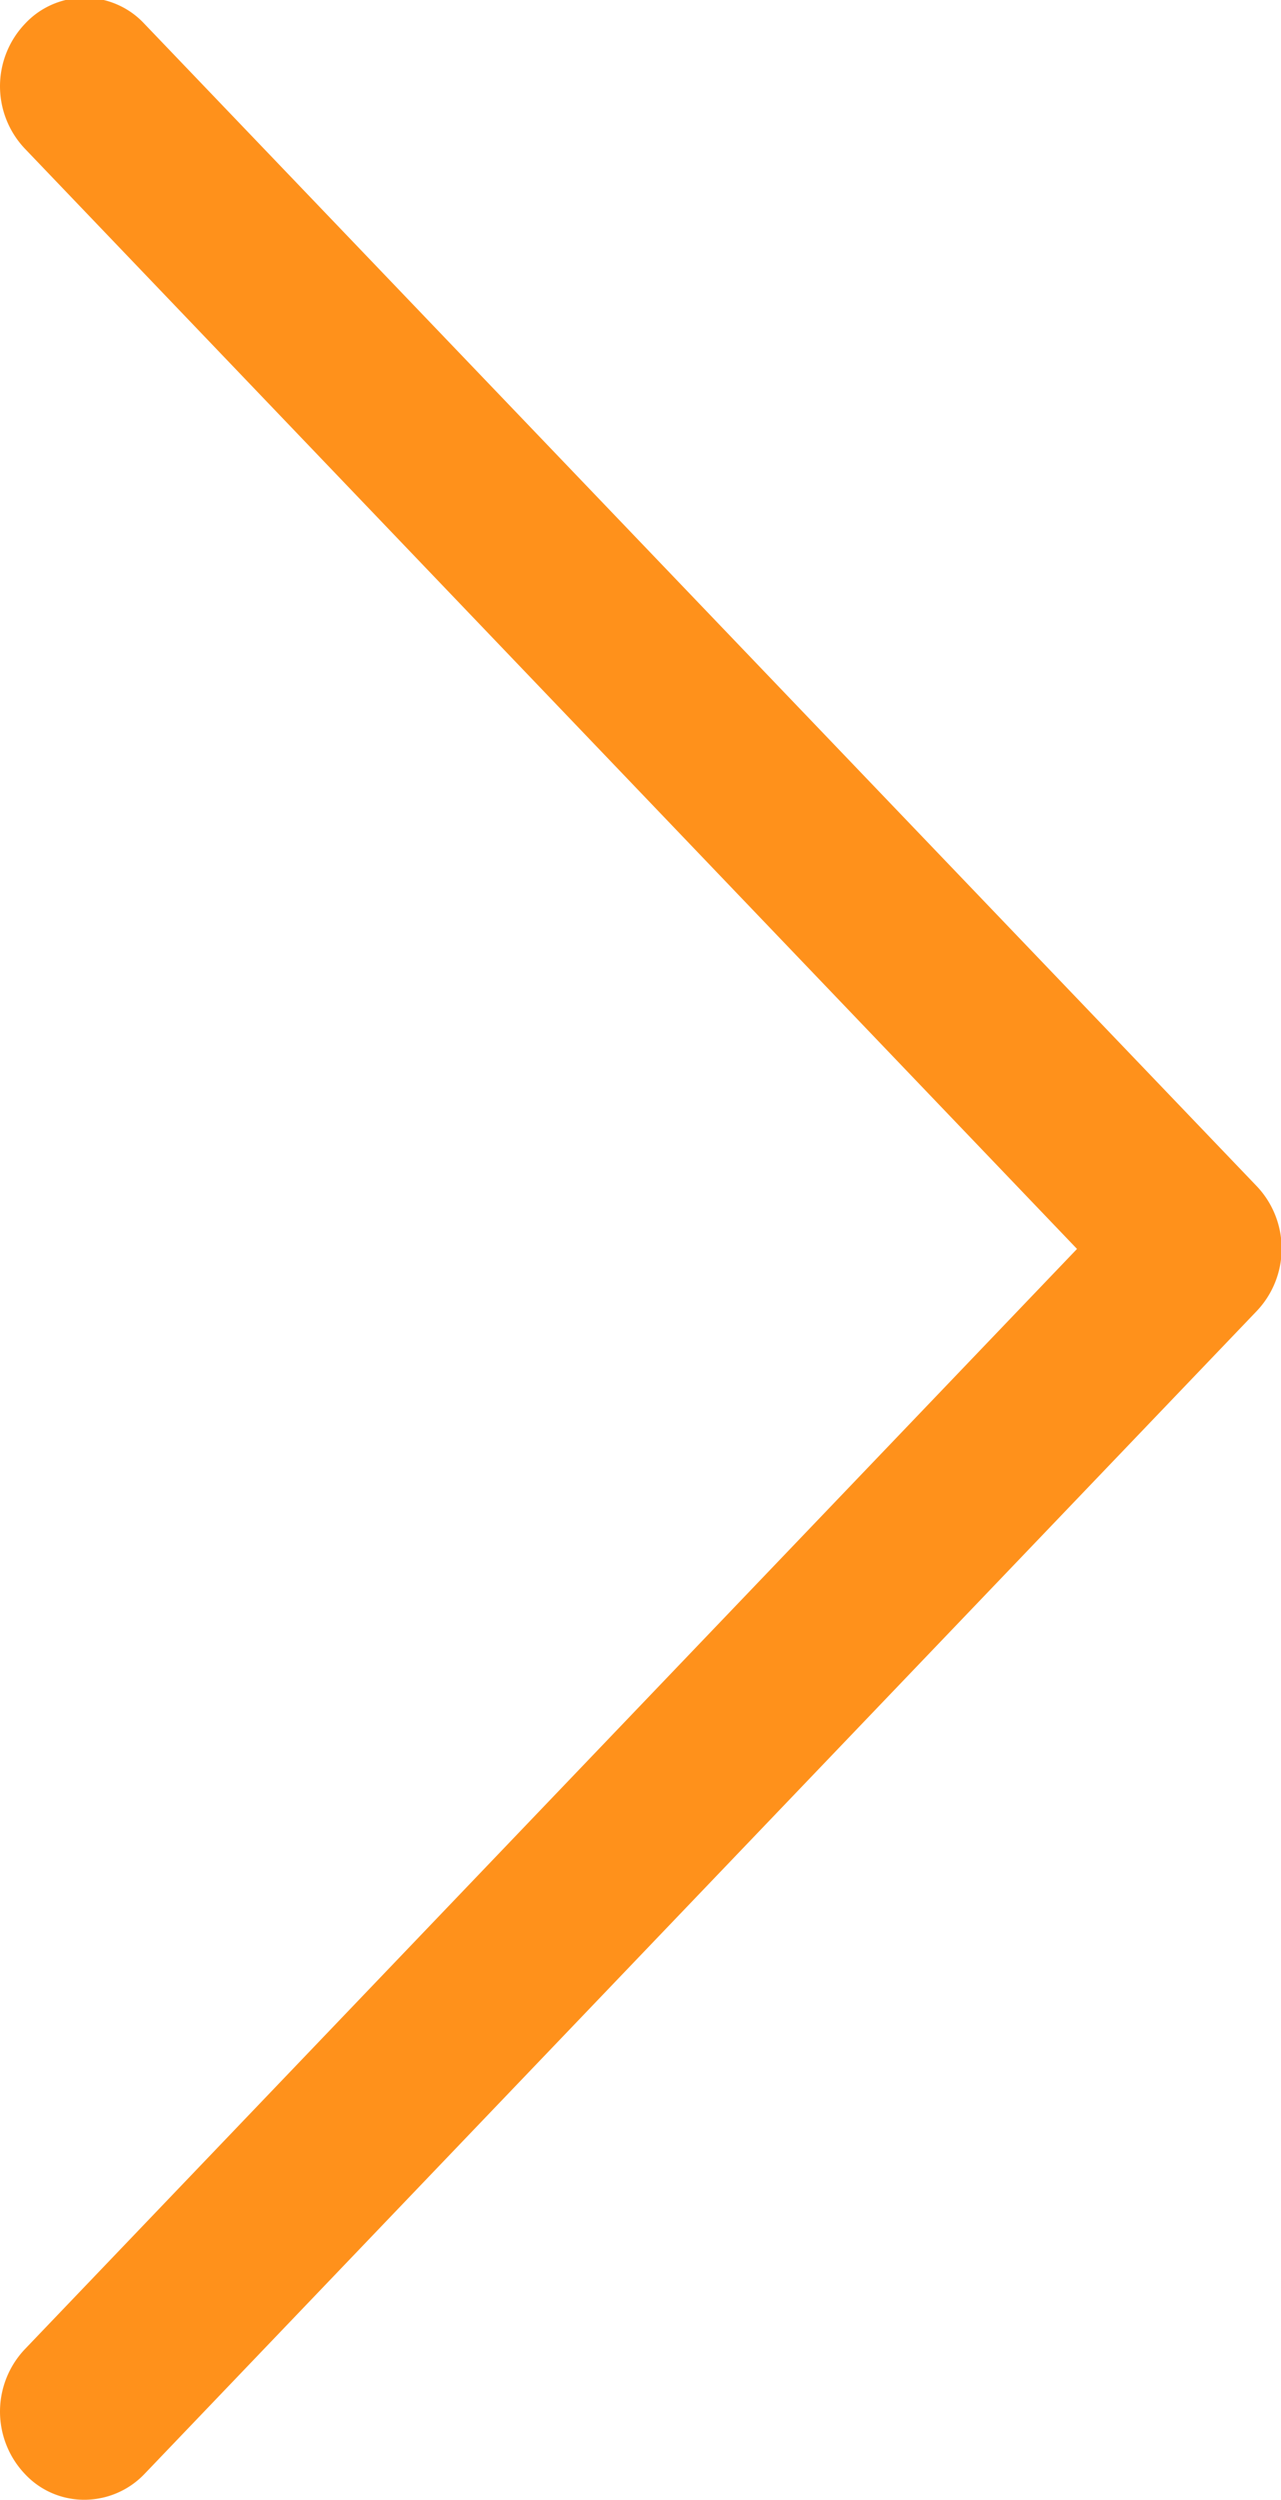<svg xmlns="http://www.w3.org/2000/svg" width="19.97" height="38.97" viewBox="0 0 19.97 38.97">
  <defs>
    <style>
      .cls-1 {
        fill: #ff911b;
        fill-rule: evenodd;
      }
    </style>
  </defs>
  <path id="Forma_1" data-name="Forma 1" class="cls-1" d="M1510.25,1414.6a1.3,1.3,0,0,1-.93.4,1.263,1.263,0,0,1-.93-0.4,1.414,1.414,0,0,1,0-1.95l16.4-17.15-16.4-17.15a1.414,1.414,0,0,1,0-1.95,1.27,1.27,0,0,1,1.86,0l17.34,18.12a1.414,1.414,0,0,1,0,1.95Z" transform="translate(-1508 -1376.03)"/>
</svg>
